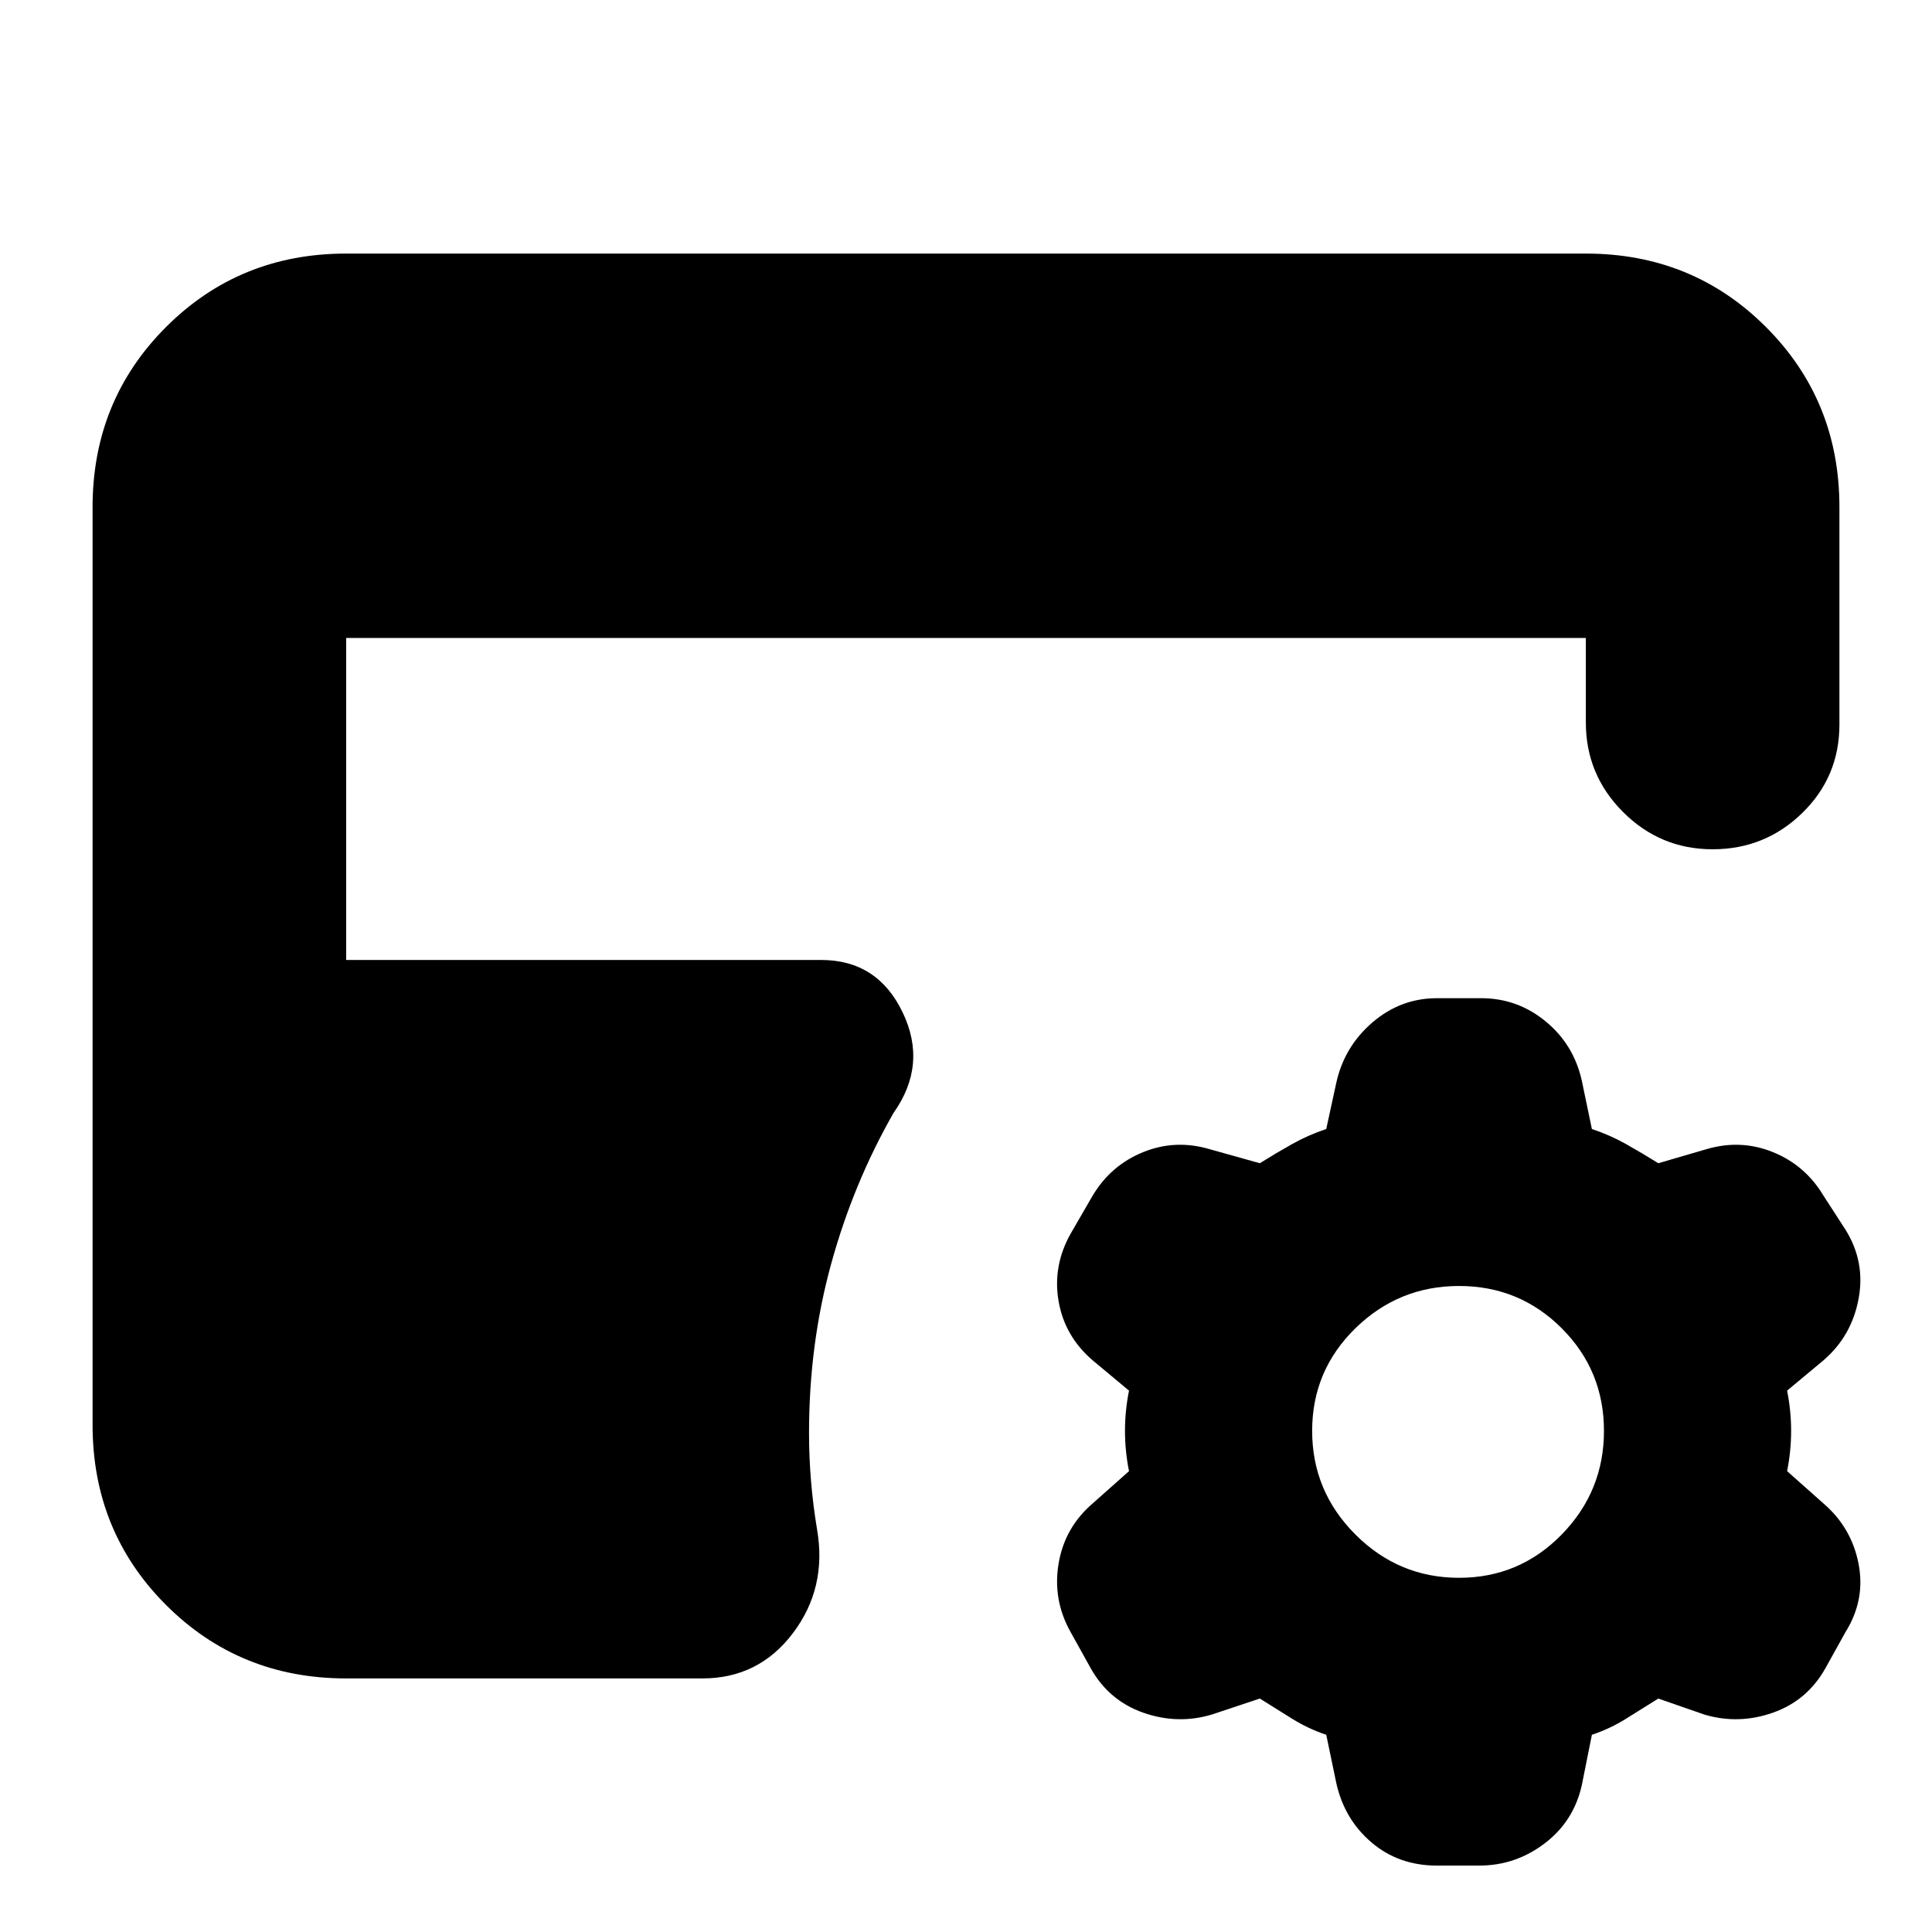 <svg xmlns="http://www.w3.org/2000/svg" height="24" viewBox="0 -960 960 960" width="24"><path d="m626-116-24 8q-17 5-34-1t-26-22l-10-18q-9-16-6-34t17-30l18-16q-2-10-2-20t2-20l-18-15q-14-12-17-29.5t6-33.5l11-19q9-15 25-21.5t33-1.5l25 7q8-5 16-9.5t17-7.5l5-23q4-18 18-30t32-12h22q18 0 32 11.5t18 29.5l5 24q9 3 17 7.5t16 9.5l24-7q17-5 33 1.5t25 21.5l11 17q10 16 6.5 34.5T906-284l-18 15q2 10 2 20t-2 20l18 16q14 12 17.5 30t-6.5 34l-10 18q-9 16-26 22t-34 1l-23-8-16 10q-8 5-17 8l-5 25q-4 18-18.5 29T735-33h-21q-19 0-32.5-11.5T664-74l-5-24q-9-3-17-8l-16-10Zm99-60q30 0 51-21.5t21-51.5q0-30-21-51t-51-21q-30 0-51.5 21T652-249q0 30 21.5 51.5T725-176Zm-553 50q-53 0-89.5-36.5T46-252v-456q0-53 36.5-89.5T172-834h616q53 0 89.5 36.5T914-708v108q0 26-18.5 44T851-538q-26 0-44.5-18.5T788-601v-42H172v160h236q28 0 40.5 26t-4.5 50q-20 35-31 75t-11 84q0 12 1 24t3 24q5 29-12 51.5T349-126H172Z"/></svg>